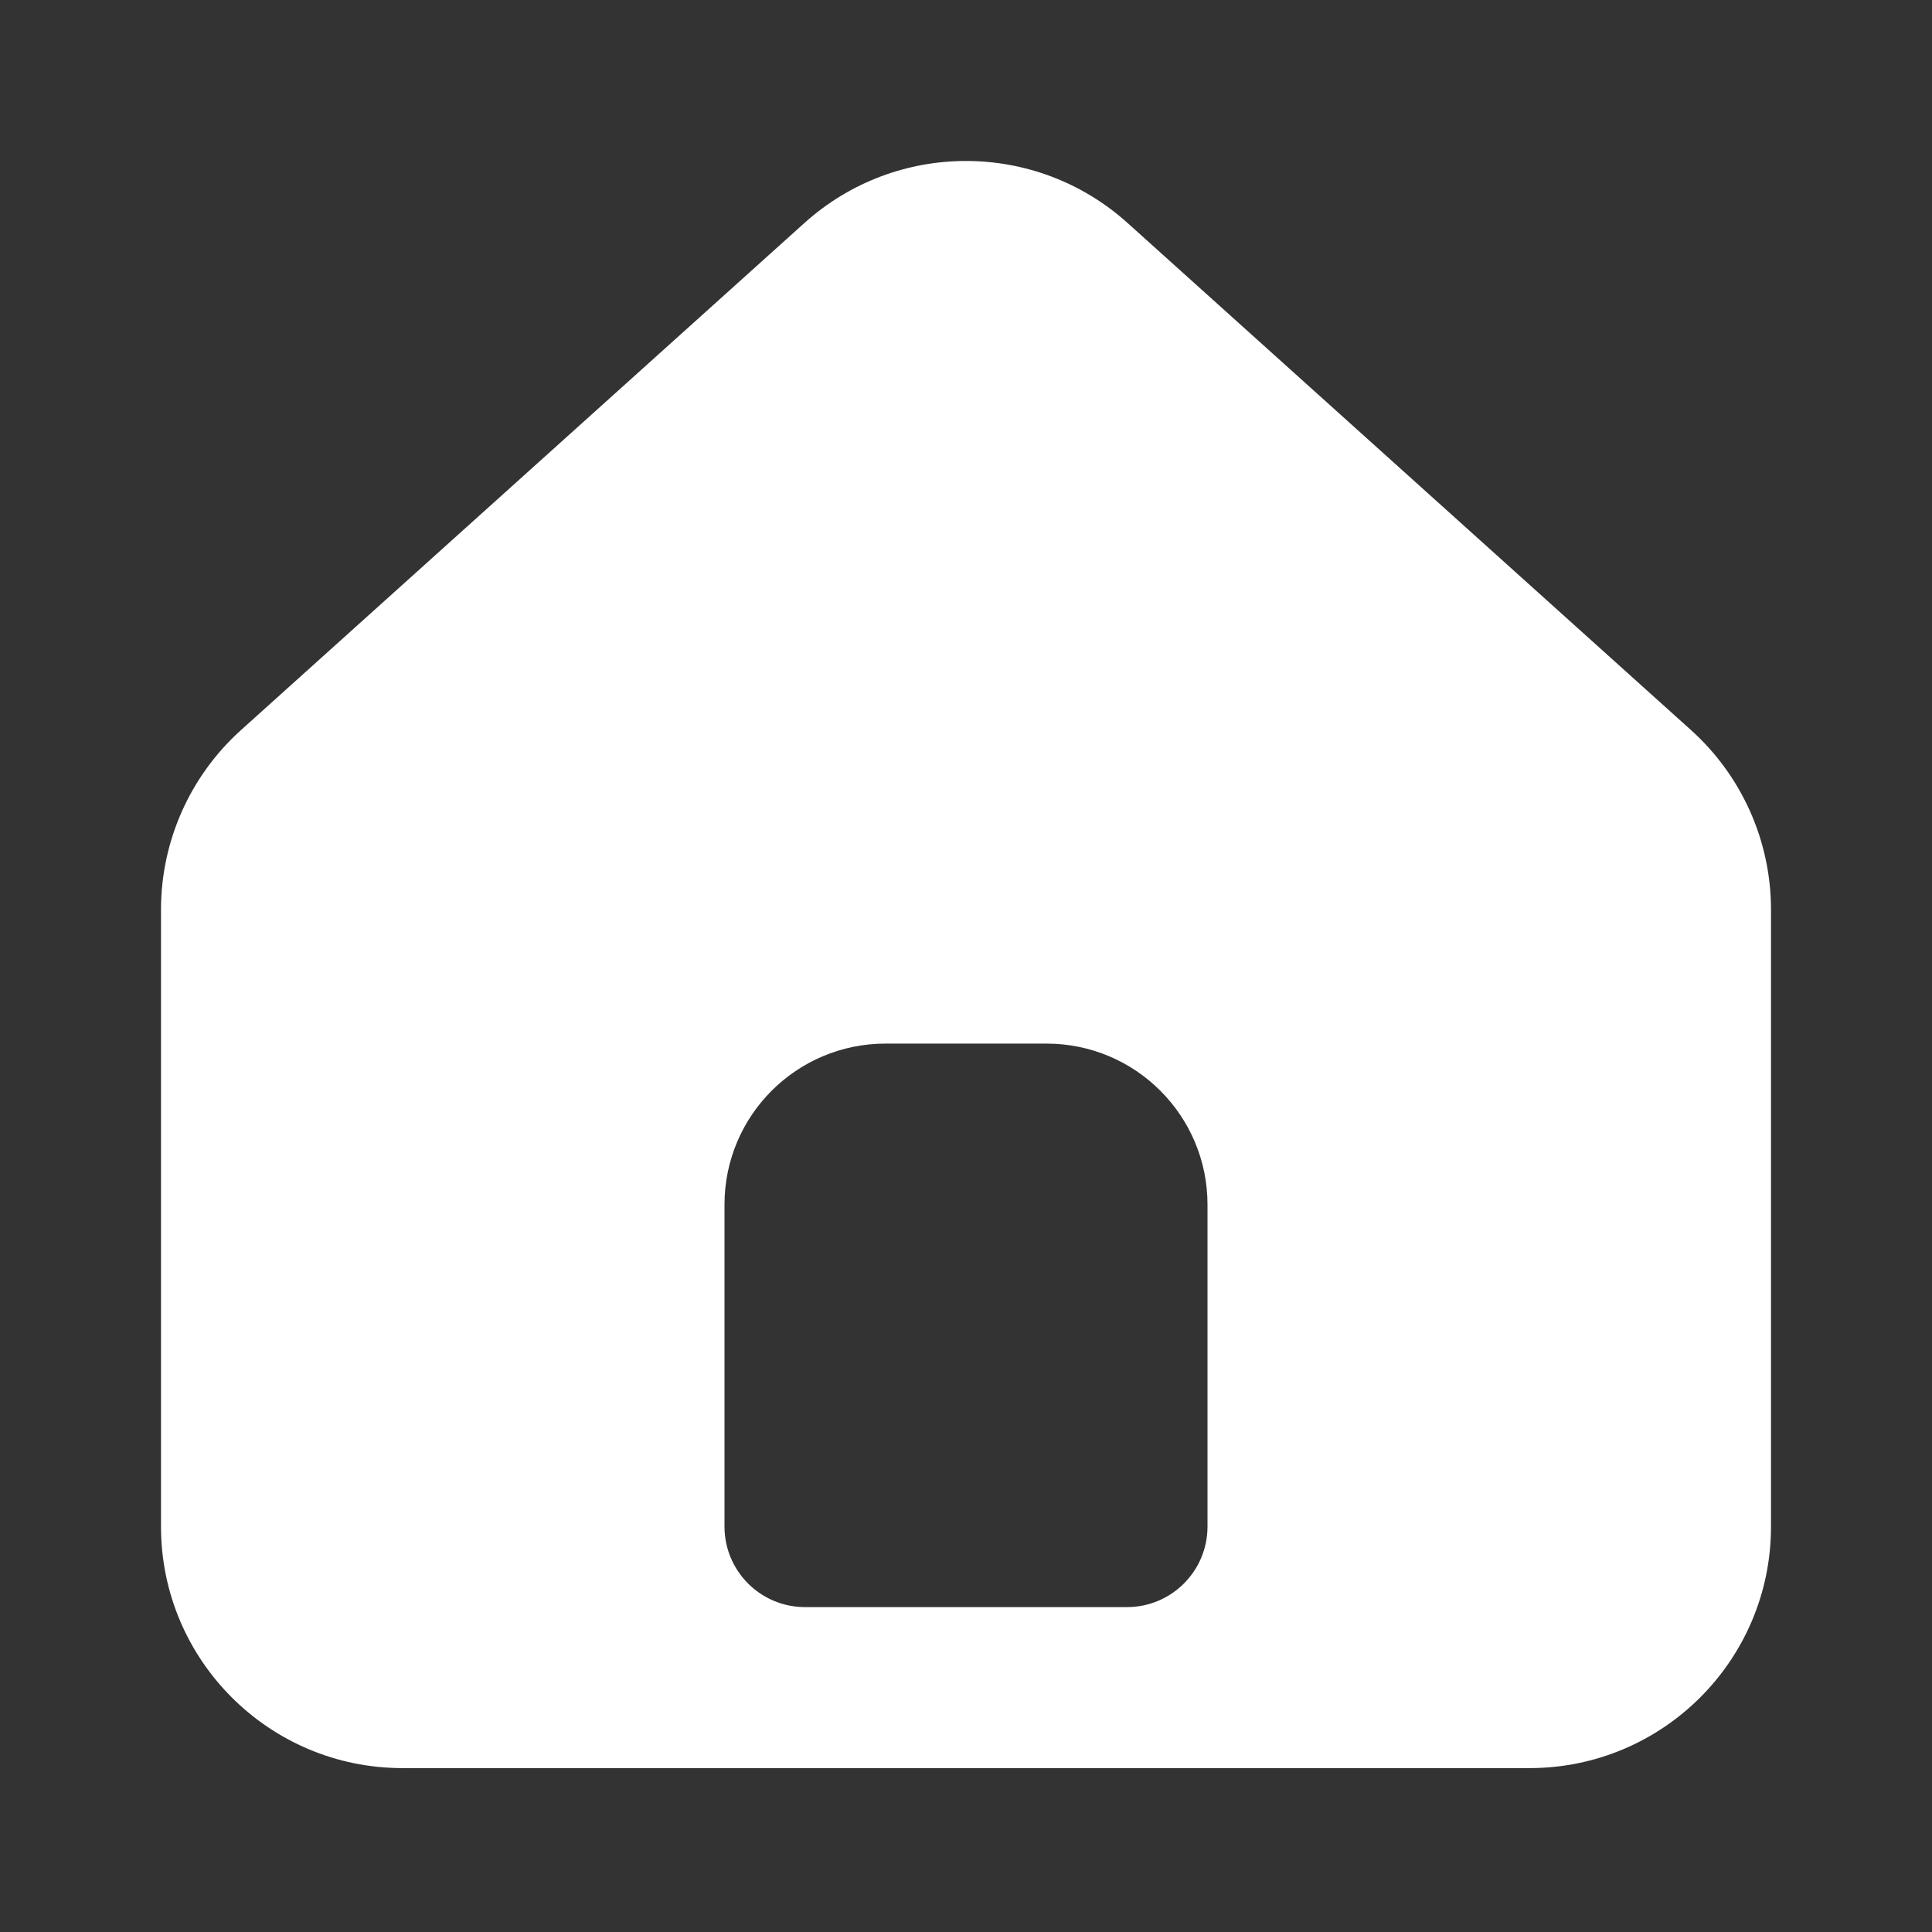 <svg width="24" height="24" viewBox="0 0 24 24" fill="none" xmlns="http://www.w3.org/2000/svg">
<rect x="0" y="0" width="24" height="24" fill="#333333" stroke="none"/>
<path fill-rule="evenodd" clip-rule="evenodd" d="M2.993 9.07C2.361 9.639 2 10.45 2 11.3V18.964C2 20.621 3.343 21.964 5 21.964H19C20.657 21.964 22 20.621 22 18.964V11.3C22 10.45 21.639 9.639 21.007 9.07L14.007 2.77C12.866 1.743 11.134 1.743 9.993 2.77L2.993 9.07ZM11 12.964C9.895 12.964 9 13.859 9 14.964V18.964C9 19.516 9.448 19.964 10 19.964H14C14.552 19.964 15 19.516 15 18.964V14.964C15 13.859 14.105 12.964 13 12.964H11Z" fill="white"/>
</svg>
